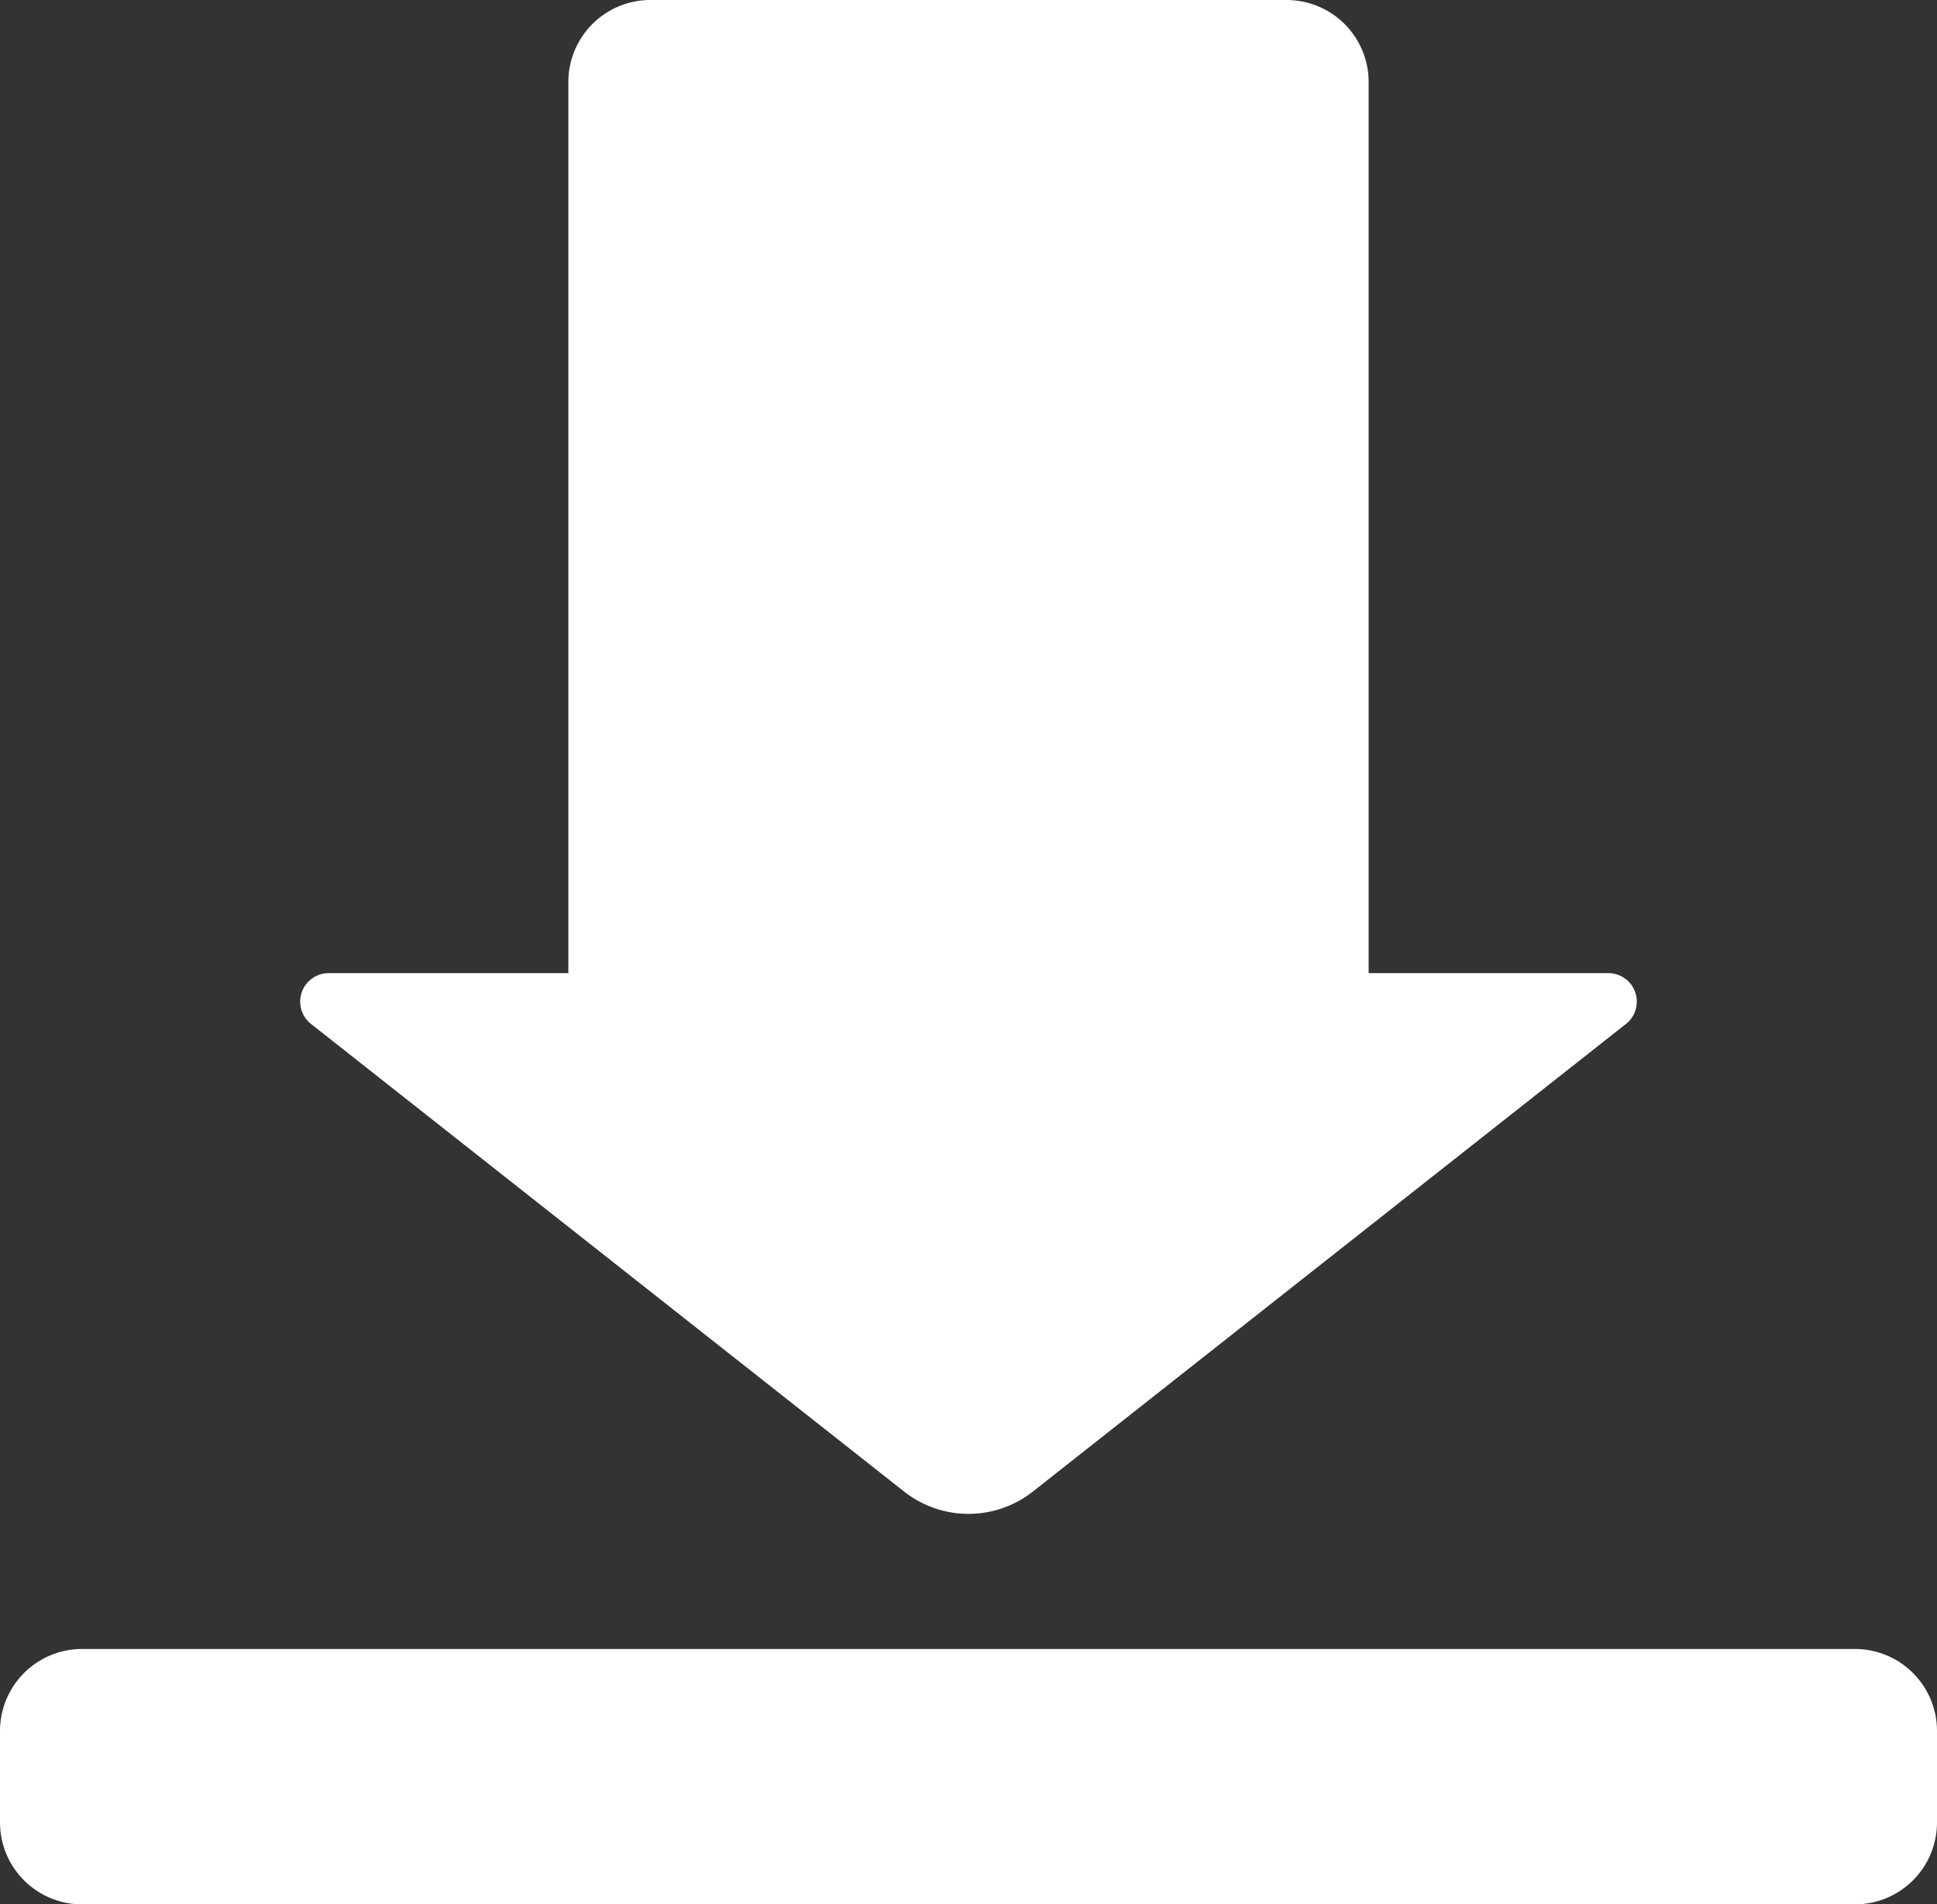 <?xml version="1.0" encoding="UTF-8" standalone="no"?>
<!-- Created with Inkscape (http://www.inkscape.org/) -->

<svg
   width="124.899mm"
   height="122.825mm"
   viewBox="0 0 124.899 122.825"
   version="1.1"
   id="svg1"
   xmlns="http://www.w3.org/2000/svg"
   xmlns:svg="http://www.w3.org/2000/svg">
  <rect x="0" y="0" width="124.899" height="122.825" fill="#333333" stroke="none"/>
  <defs
     id="defs1" />
  <g
     id="layer1"
     transform="translate(-45.151,-116.89)">
    <path
       id="rect3"
       style="fill:#ffffff;stroke-width:5.292;stroke-linecap:round"
       d="M 50.443,223.243 H 164.758 a 5.292,5.292 45 0 1 5.292,5.292 v 5.888 a 5.292,5.292 135 0 1 -5.292,5.292 H 50.443 a 5.292,5.292 45 0 1 -5.292,-5.292 v -5.888 a 5.292,5.292 135 0 1 5.292,-5.292 z M 81.799,122.182 v 57.471 h -15.456 a 1.836,1.836 109.13 0 0 -1.137,3.277 l 38.239,30.157 a 6.71,6.71 1.5380906e-4 0 0 8.31,2e-5 l 38.24,-30.157 a 1.836,1.836 70.87 0 0 -1.137,-3.277 h -15.456 v -57.471 a 5.292,5.292 45 0 0 -5.292,-5.292 H 87.091 a 5.292,5.292 135 0 0 -5.292,5.292 z" />
  </g>
</svg>
